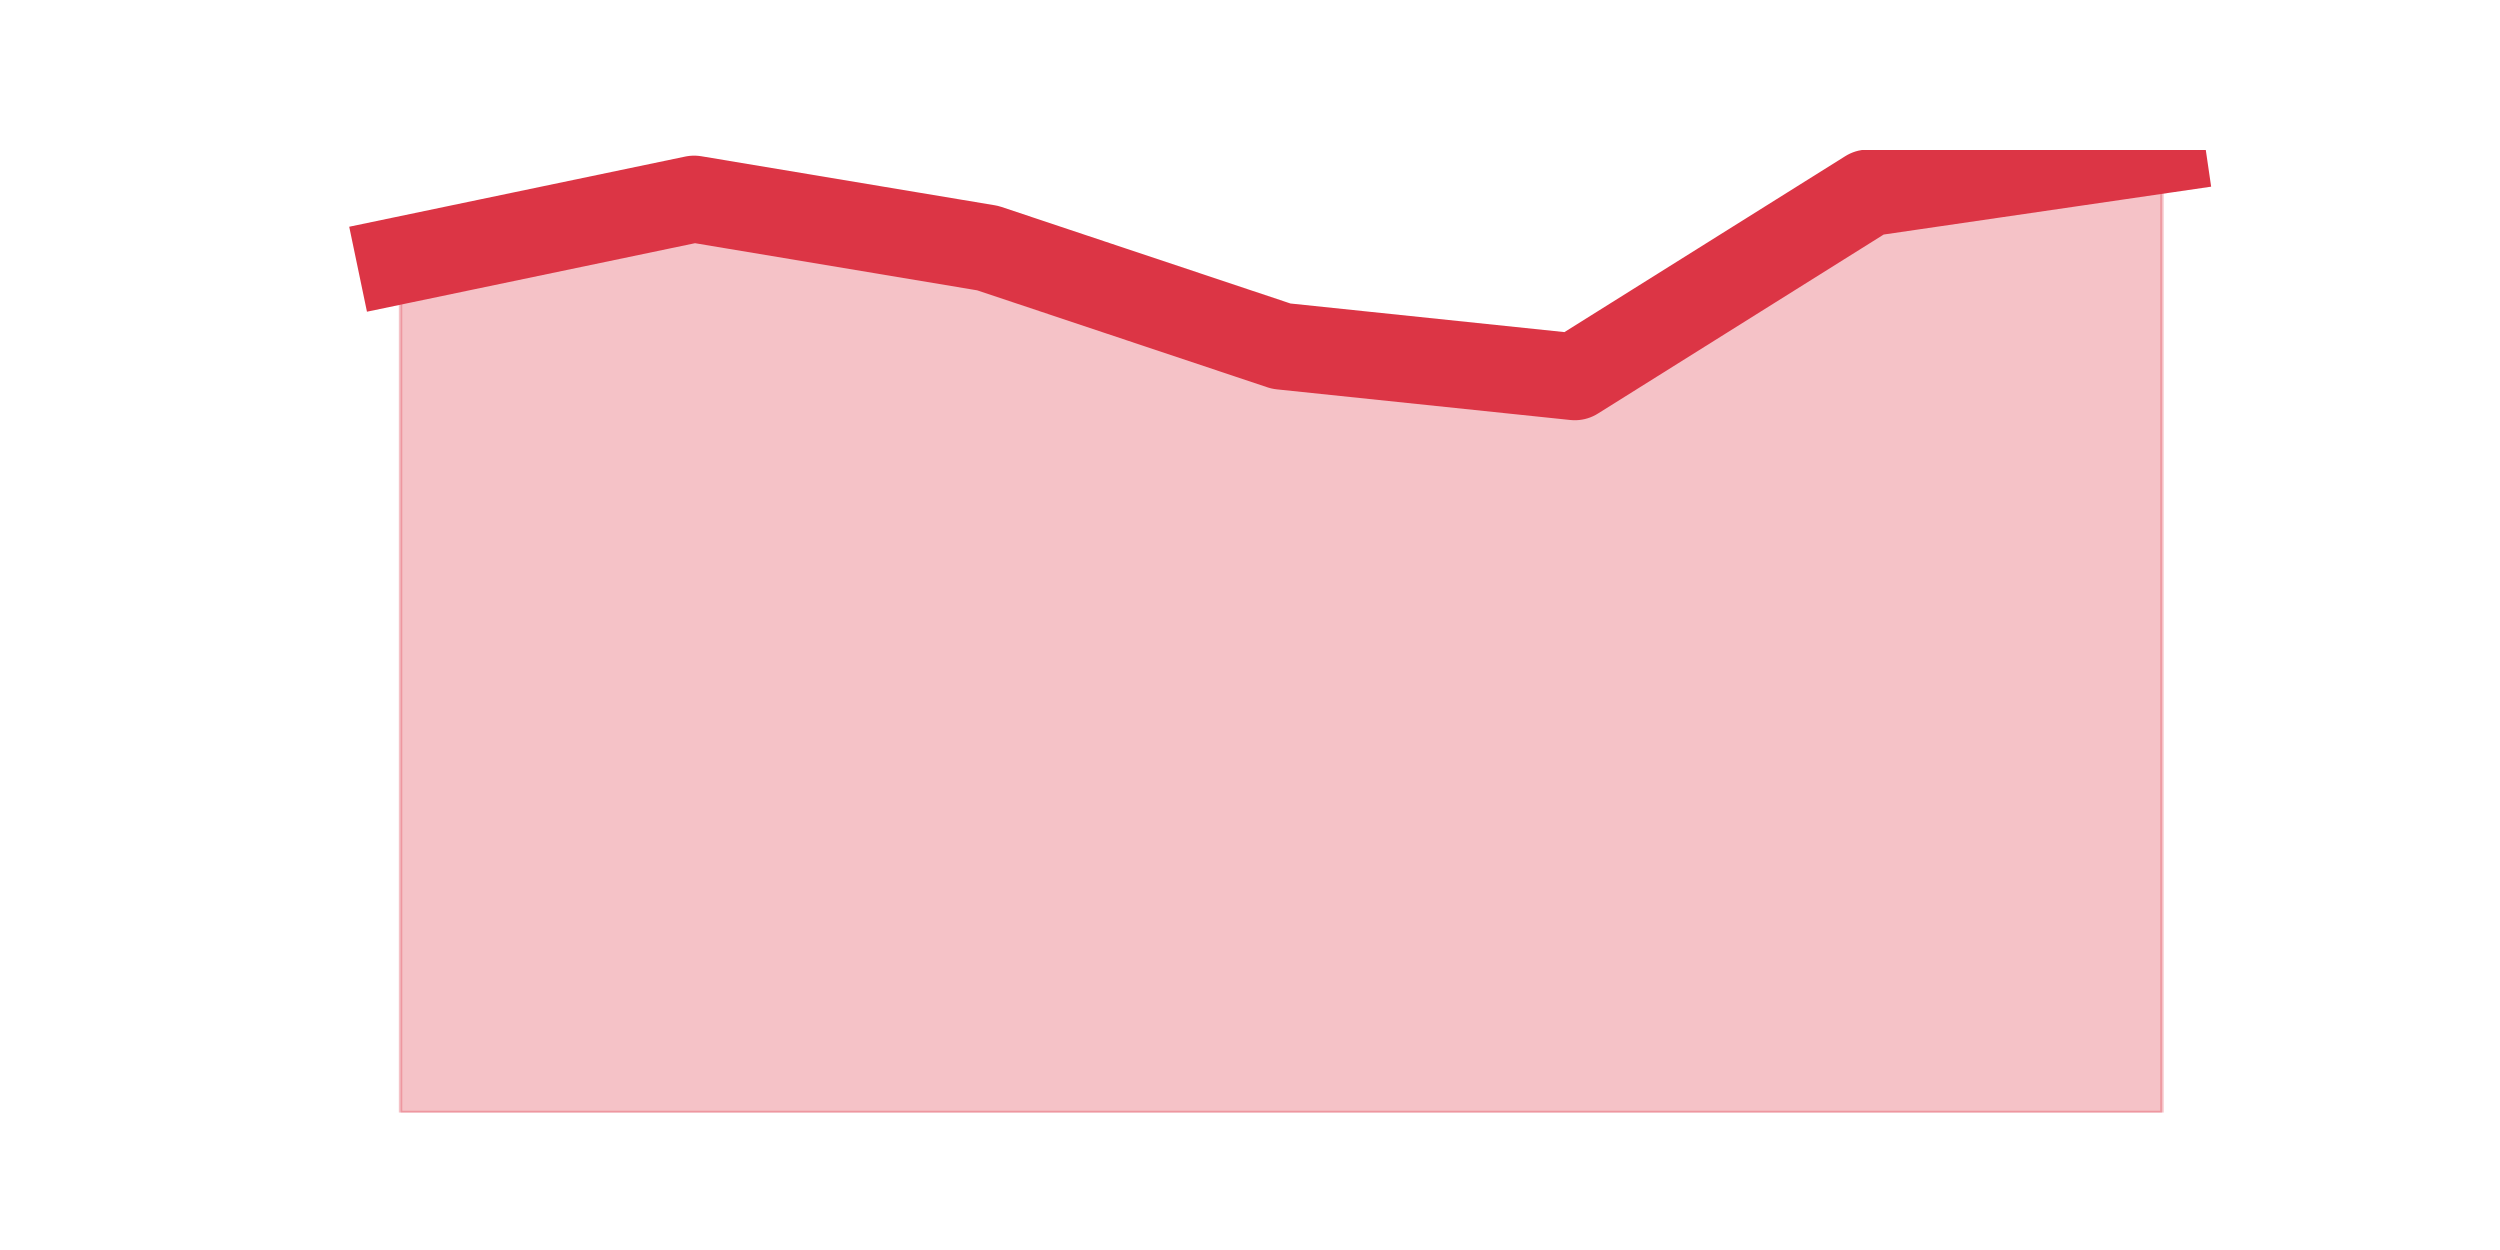 <?xml version="1.0" encoding="utf-8" standalone="no"?>
<!DOCTYPE svg PUBLIC "-//W3C//DTD SVG 1.1//EN"
  "http://www.w3.org/Graphics/SVG/1.1/DTD/svg11.dtd">
<svg height="360pt" version="1.1" viewBox="0 0 720 360" width="720pt" xmlns="http://www.w3.org/2000/svg" xmlns:xlink="http://www.w3.org/1999/xlink">
 <defs>
  <style type="text/css">*{stroke-linecap:butt;stroke-linejoin:round;}</style>
 </defs>
 <g id="figure_1">
  <g id="patch_1">
   <path d="M 0 360 
L 720 360 
L 720 0 
L 0 0 
z
" style="fill:none;"/>
  </g>
  <g id="axes_1">
   <g id="matplotlib.axis_1"/>
   <g id="matplotlib.axis_2"/>
   <g id="PolyCollection_1">
    <defs>
     <path d="M 115.364 -285.019 
L 115.364 -39.6 
L 199.909 -39.6 
L 284.455 -39.6 
L 369 -39.6 
L 453.545 -39.6 
L 538.091 -39.6 
L 622.636 -39.6 
L 622.636 -316.8 
L 622.636 -316.8 
L 538.091 -304.441 
L 453.545 -251.473 
L 369 -260.301 
L 284.455 -288.55 
L 199.909 -302.675 
L 115.364 -285.019 
z
" id="m17f2a1bee3" style="stroke:#dc3545;stroke-opacity:0.3;"/>
    </defs>
    <g clip-path="url(#pde31f09bb8)">
     <use style="fill:#dc3545;fill-opacity:0.3;stroke:#dc3545;stroke-opacity:0.3;" x="0" xlink:href="#m17f2a1bee3" y="360"/>
    </g>
   </g>
   <g id="line2d_1">
    <path clip-path="url(#pde31f09bb8)" d="M 115.364 74.981 
L 199.909 57.325 
L 284.455 71.45 
L 369 99.699 
L 453.545 108.527 
L 538.091 55.559 
L 622.636 43.2 
" style="fill:none;stroke:#dc3545;stroke-linecap:square;stroke-width:25;"/>
   </g>
  </g>
 </g>
 <defs>
  <clipPath id="pde31f09bb8">
   <rect height="277.2" width="558" x="90" y="43.2"/>
  </clipPath>
 </defs>
</svg>
